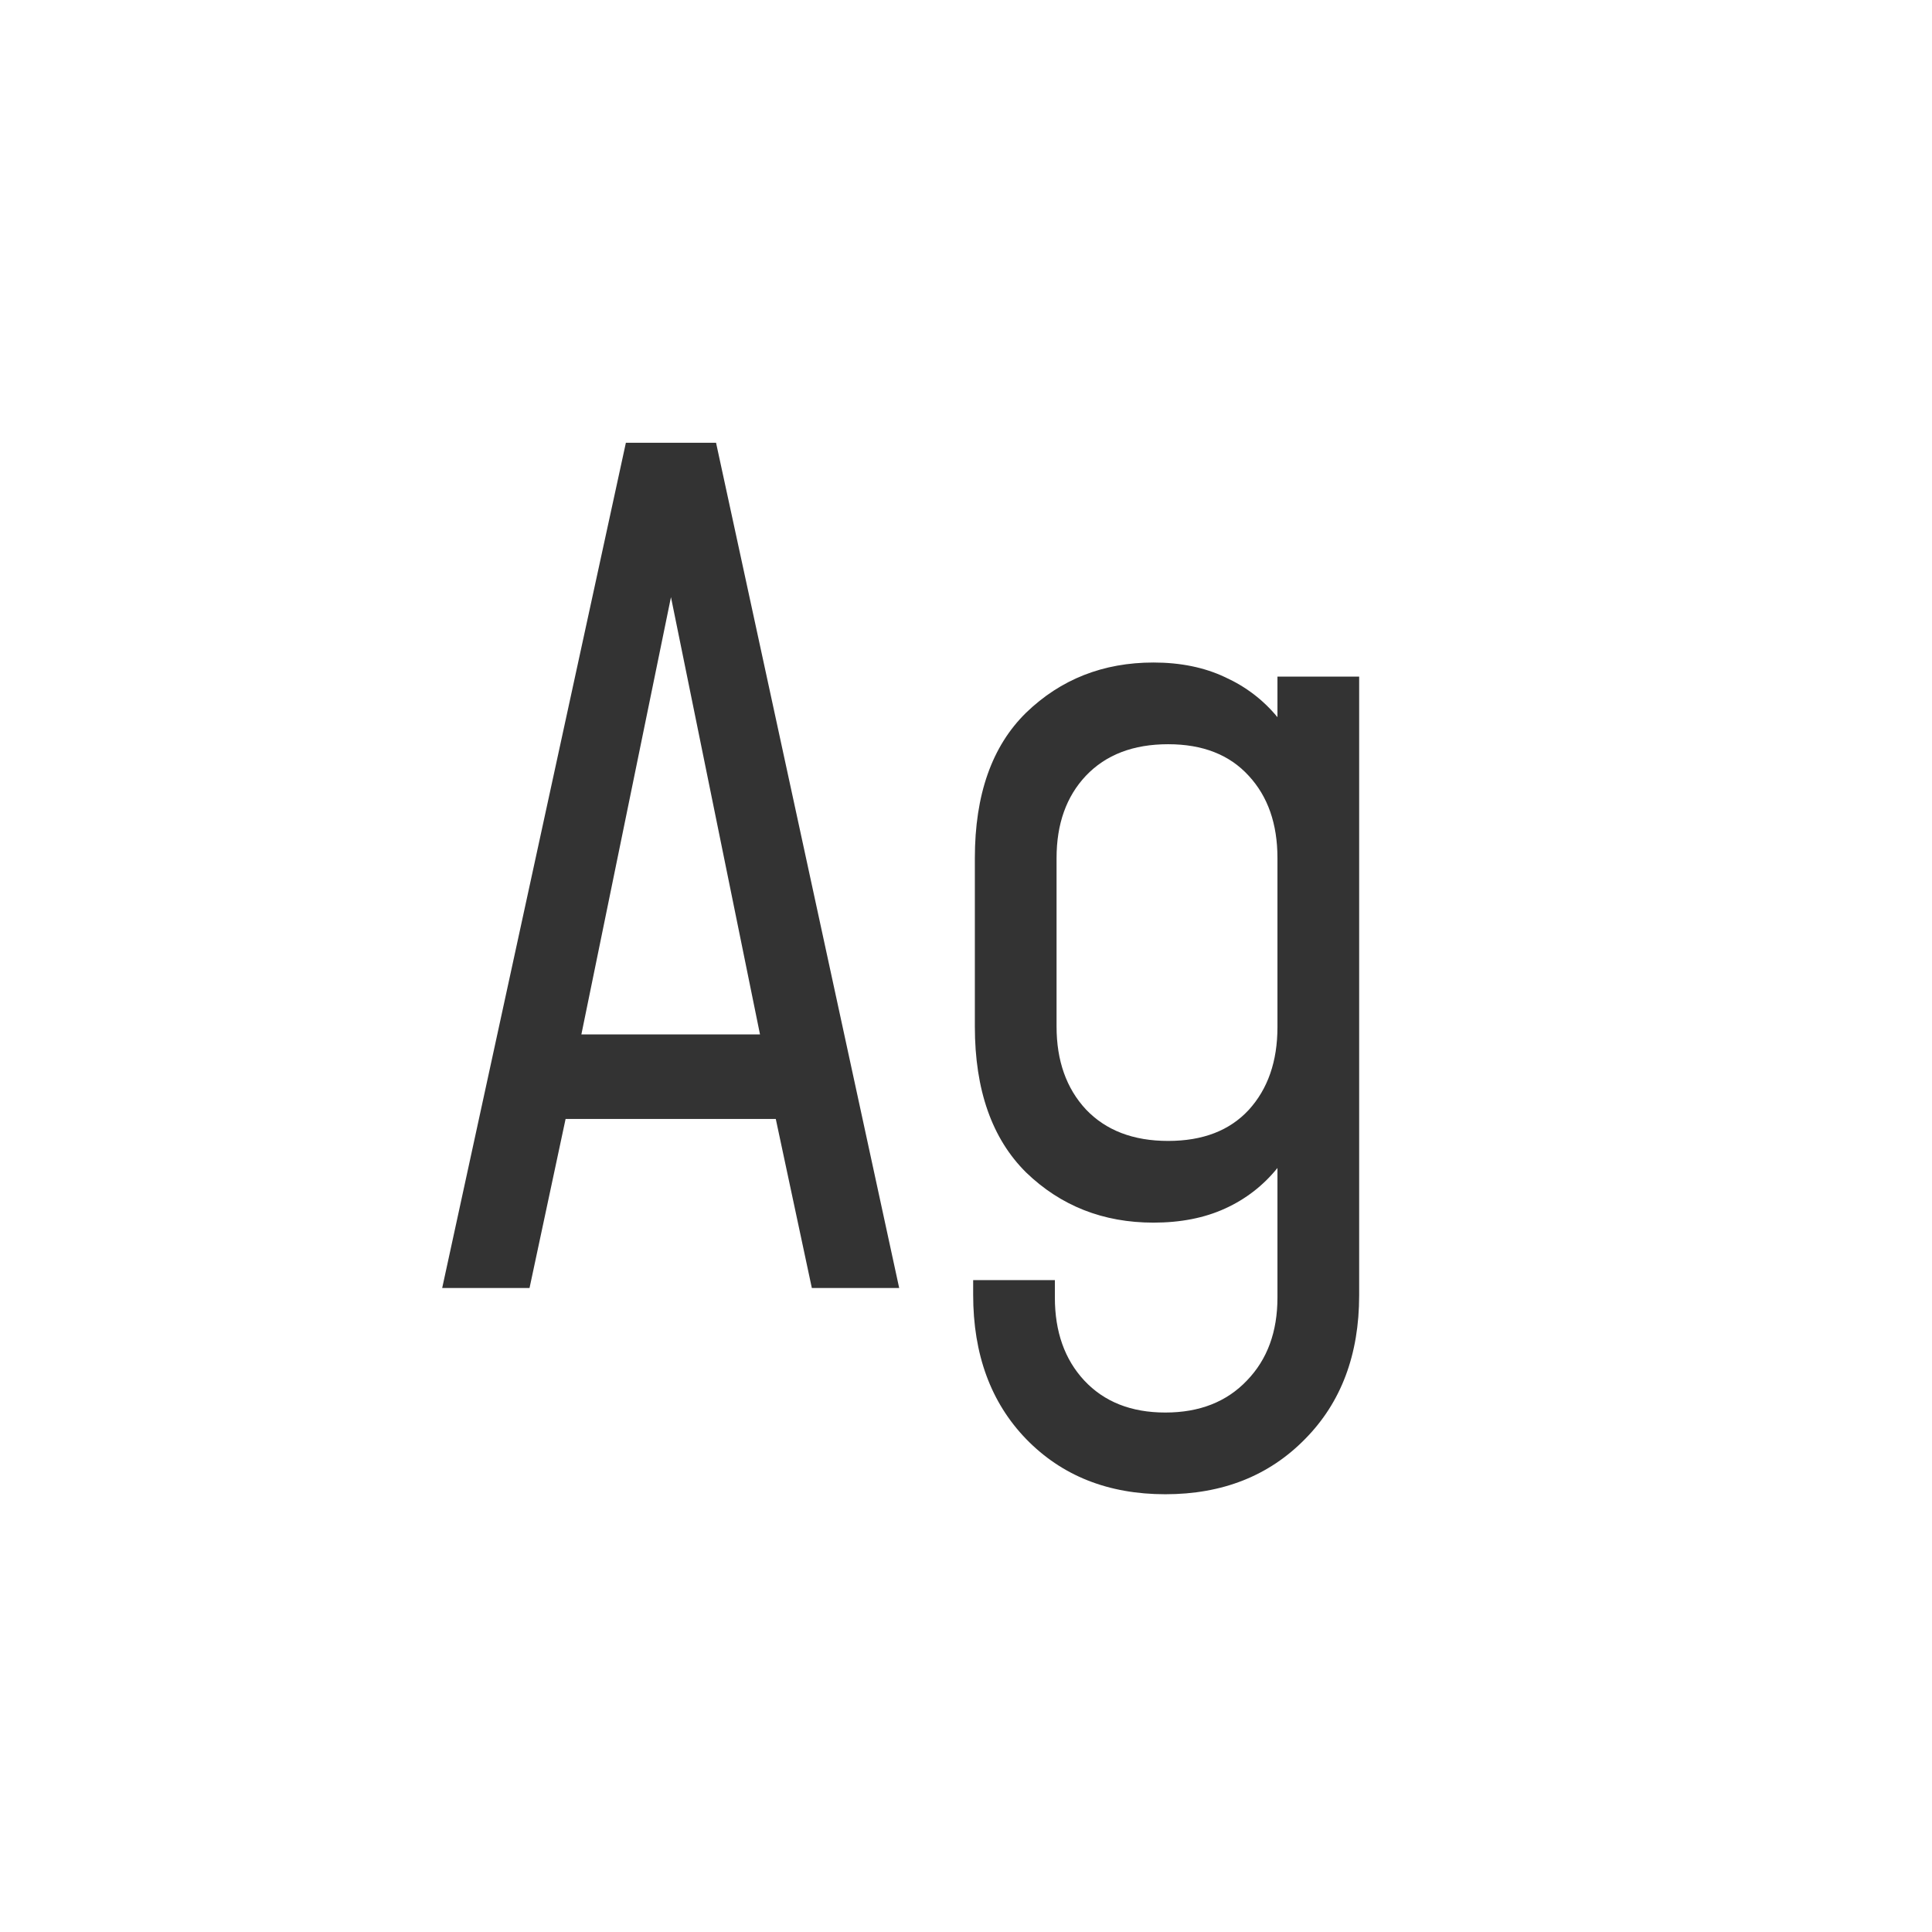 <svg width="24" height="24" viewBox="0 0 24 24" fill="none" xmlns="http://www.w3.org/2000/svg">
<path d="M5.493 16H6.578L7.026 13.9H9.637L10.085 16H11.17L8.895 5.5H7.775L5.493 16ZM7.222 12.85L8.335 7.418L9.441 12.85H7.222ZM14.476 18.562C15.186 18.562 15.764 18.333 16.212 17.876C16.66 17.423 16.884 16.828 16.884 16.091V8.405H15.869V8.909C15.692 8.694 15.475 8.529 15.218 8.412C14.962 8.291 14.665 8.23 14.329 8.23C13.704 8.23 13.177 8.438 12.747 8.853C12.323 9.268 12.11 9.87 12.11 10.659V12.752C12.11 13.541 12.323 14.145 12.747 14.565C13.177 14.98 13.704 15.188 14.329 15.188C14.665 15.188 14.962 15.13 15.218 15.013C15.475 14.896 15.692 14.728 15.869 14.509V16.119C15.869 16.544 15.743 16.887 15.491 17.148C15.239 17.414 14.901 17.547 14.476 17.547C14.052 17.547 13.716 17.414 13.468 17.148C13.226 16.887 13.104 16.544 13.104 16.119V15.902H12.089V16.084C12.089 16.826 12.309 17.423 12.747 17.876C13.191 18.333 13.767 18.562 14.476 18.562ZM14.511 14.173C14.077 14.173 13.737 14.042 13.489 13.781C13.247 13.52 13.125 13.177 13.125 12.752V10.659C13.125 10.234 13.247 9.894 13.489 9.637C13.737 9.376 14.077 9.245 14.511 9.245C14.941 9.245 15.274 9.376 15.512 9.637C15.75 9.894 15.869 10.234 15.869 10.659V12.759C15.869 13.184 15.75 13.527 15.512 13.788C15.274 14.045 14.941 14.173 14.511 14.173Z" fill="#333333"/>
</svg>
